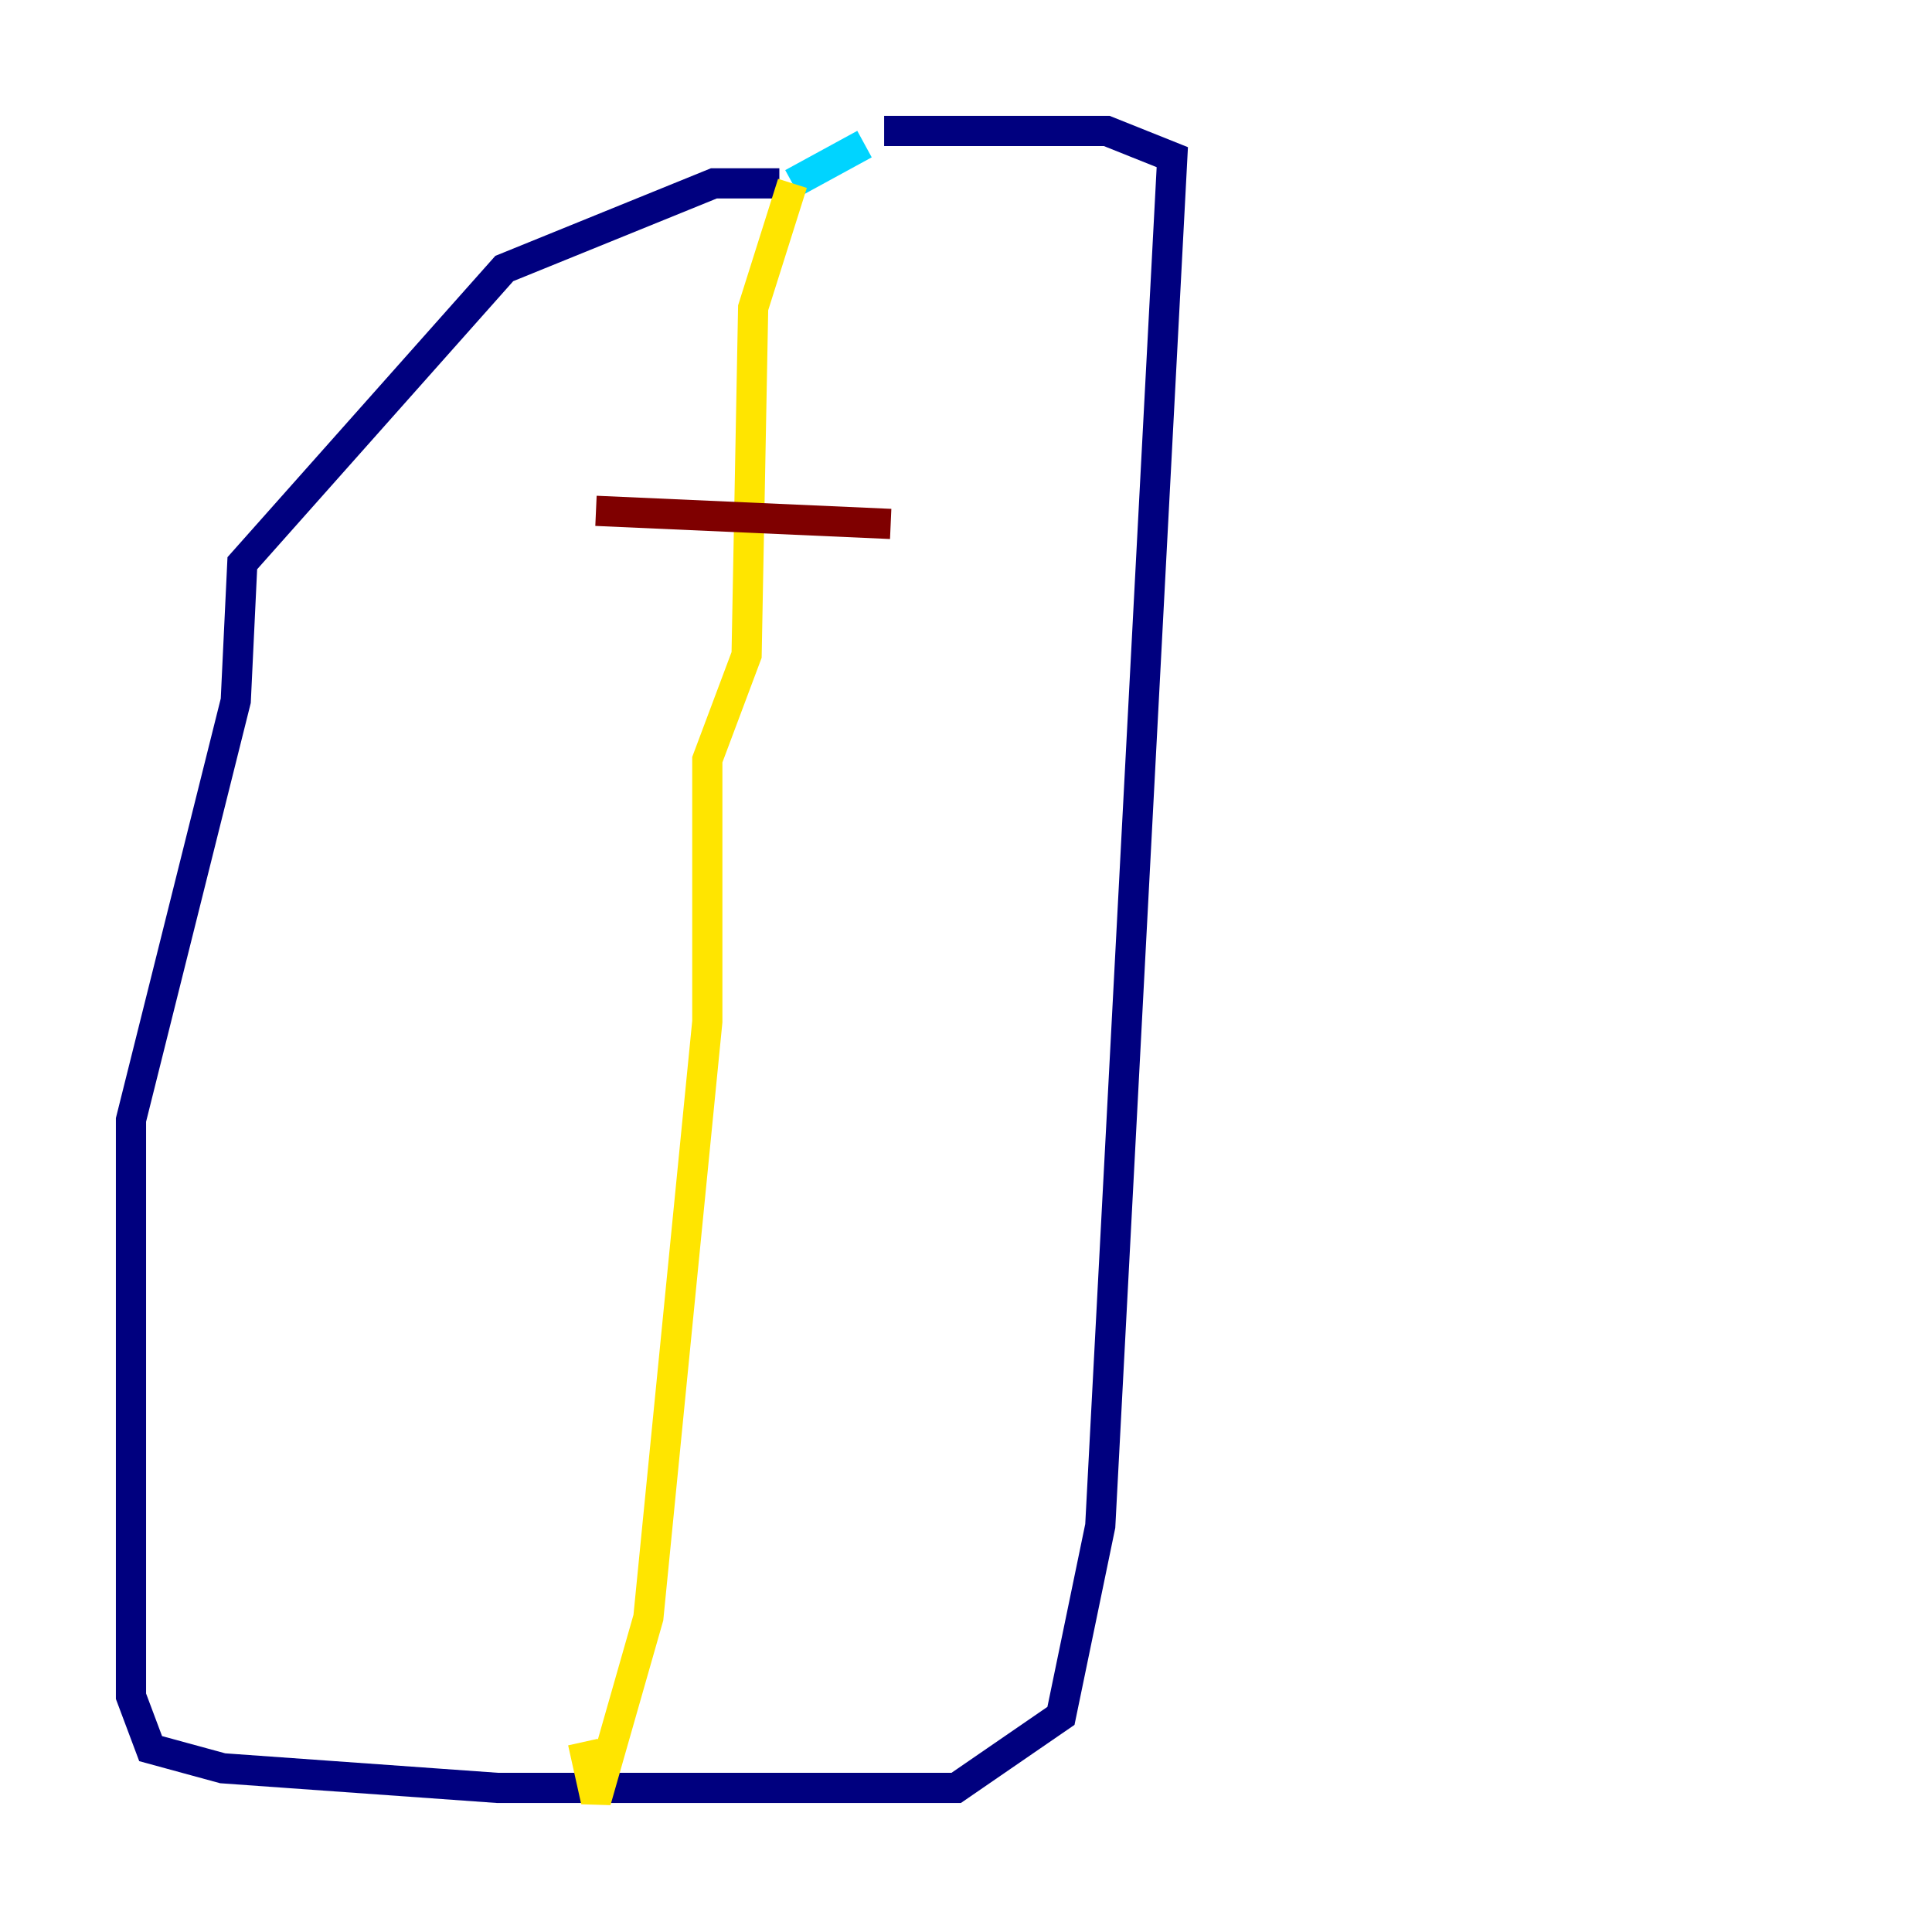 <?xml version="1.0" encoding="utf-8" ?>
<svg baseProfile="tiny" height="128" version="1.2" viewBox="0,0,128,128" width="128" xmlns="http://www.w3.org/2000/svg" xmlns:ev="http://www.w3.org/2001/xml-events" xmlns:xlink="http://www.w3.org/1999/xlink"><defs /><polyline fill="none" points="51.634,12.149 47.295,12.149 33.41,17.79 16.054,37.315 15.62,46.427 8.678,74.197 8.678,112.38 9.98,115.851 14.752,117.153 32.976,118.454 63.349,118.454 70.291,113.681 72.895,101.098 77.668,10.414 73.329,8.678 58.576,8.678" stroke="#00007f" stroke-width="2" /><polyline fill="none" points="57.275,9.546 52.502,12.149" stroke="#00d4ff" stroke-width="2" /><polyline fill="none" points="52.502,12.149 49.898,20.393 49.464,43.39 46.861,50.332 46.861,67.688 42.956,107.173 39.485,119.322 38.617,115.417" stroke="#ffe500" stroke-width="2" /><polyline fill="none" points="39.485,33.844 59.01,34.712" stroke="#7f0000" stroke-width="2" /></svg>